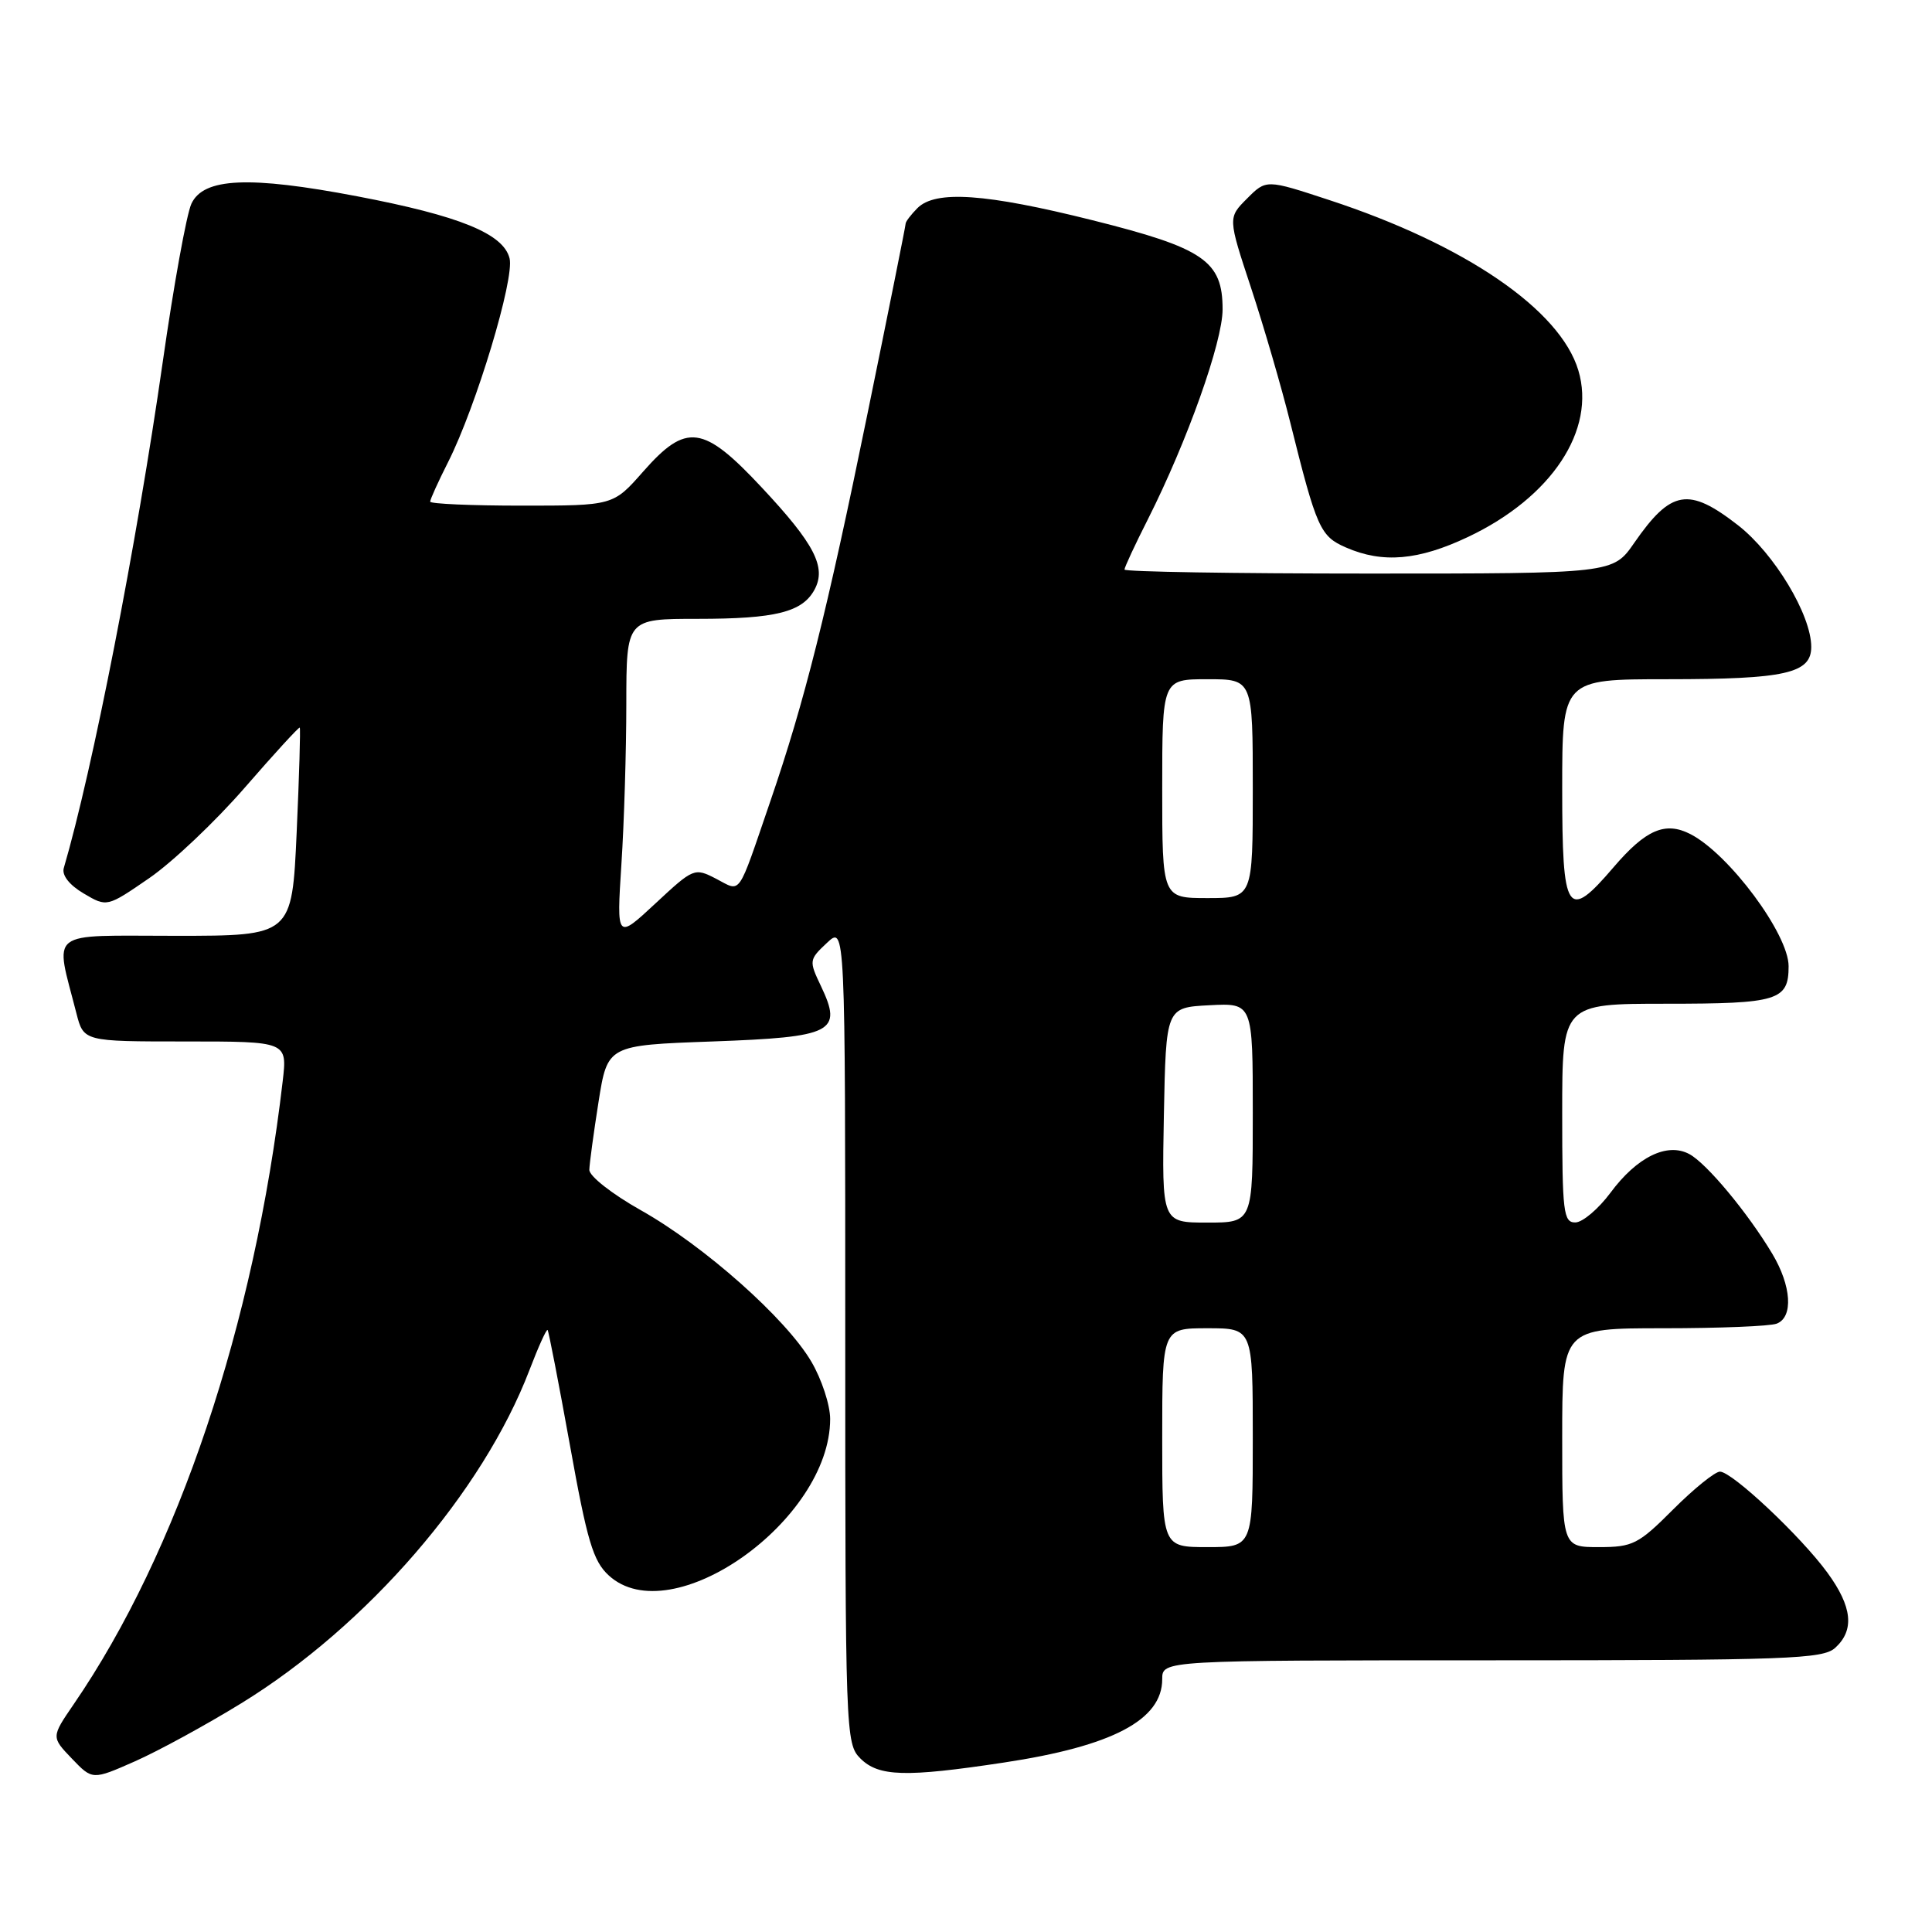 <?xml version="1.0" encoding="UTF-8" standalone="no"?>
<!DOCTYPE svg PUBLIC "-//W3C//DTD SVG 1.1//EN" "http://www.w3.org/Graphics/SVG/1.1/DTD/svg11.dtd" >
<svg xmlns="http://www.w3.org/2000/svg" xmlns:xlink="http://www.w3.org/1999/xlink" version="1.1" viewBox="0 0 256 256">
 <g >
 <path fill="currentColor"
d=" M 31.96 225.70 C 48.64 215.45 63.96 197.74 70.16 181.53 C 71.33 178.47 72.41 176.08 72.56 176.23 C 72.70 176.38 74.03 183.25 75.52 191.50 C 77.80 204.20 78.59 206.85 80.66 208.75 C 88.95 216.37 110.00 201.49 110.00 188.02 C 110.00 186.18 108.88 182.76 107.51 180.43 C 104.16 174.72 93.32 165.09 84.91 160.36 C 81.09 158.21 78.06 155.83 78.09 155.00 C 78.11 154.18 78.66 150.12 79.31 146.00 C 80.50 138.50 80.50 138.50 94.39 138.00 C 110.40 137.42 111.69 136.77 108.78 130.66 C 107.18 127.31 107.20 127.16 109.57 124.94 C 112.00 122.65 112.00 122.65 112.00 176.83 C 112.00 229.67 112.05 231.05 114.00 233.00 C 116.42 235.42 119.98 235.52 133.00 233.55 C 147.40 231.38 154.00 227.90 154.00 222.50 C 154.00 220.00 154.00 220.00 197.67 220.00 C 236.90 220.00 241.53 219.83 243.17 218.35 C 245.76 216.00 245.44 212.91 242.15 208.40 C 238.64 203.58 229.51 195.00 227.90 195.00 C 227.25 195.00 224.46 197.25 221.71 200.00 C 217.09 204.63 216.35 205.00 211.86 205.00 C 207.00 205.00 207.00 205.00 207.00 190.50 C 207.00 176.00 207.00 176.00 220.42 176.00 C 227.80 176.00 234.55 175.73 235.42 175.39 C 237.65 174.54 237.38 170.38 234.83 166.12 C 231.58 160.69 226.13 154.14 223.84 152.92 C 220.91 151.34 216.89 153.32 213.40 158.04 C 211.80 160.19 209.71 161.96 208.75 161.98 C 207.16 162.00 207.00 160.65 207.00 147.50 C 207.00 133.00 207.00 133.00 220.80 133.00 C 235.60 133.00 237.00 132.57 237.00 128.03 C 237.00 123.78 229.12 113.17 224.00 110.53 C 220.66 108.81 218.09 109.91 213.81 114.91 C 207.64 122.12 207.00 121.14 207.00 104.50 C 207.00 90.00 207.00 90.00 220.93 90.00 C 236.56 90.00 240.00 89.23 240.00 85.72 C 240.00 81.48 235.11 73.35 230.30 69.60 C 223.74 64.50 221.43 64.89 216.54 71.94 C 213.73 76.00 213.73 76.00 181.36 76.00 C 163.56 76.00 149.00 75.76 149.00 75.47 C 149.00 75.18 150.40 72.16 152.12 68.77 C 157.32 58.45 162.00 45.31 162.00 40.99 C 162.00 34.57 159.53 32.88 144.75 29.18 C 130.60 25.64 123.97 25.18 121.57 27.57 C 120.71 28.44 120.00 29.36 120.00 29.64 C 120.00 29.91 117.73 41.24 114.95 54.81 C 109.54 81.27 106.62 92.91 102.08 106.15 C 97.64 119.10 98.27 118.19 94.89 116.44 C 92.02 114.96 91.90 115.01 86.84 119.72 C 81.70 124.50 81.70 124.50 82.34 114.50 C 82.70 109.00 82.99 99.44 82.99 93.25 C 83.00 82.00 83.00 82.00 92.43 82.00 C 102.80 82.00 106.33 81.11 107.94 78.11 C 109.52 75.15 107.93 72.07 100.95 64.61 C 93.17 56.28 90.94 55.99 85.21 62.50 C 81.25 67.00 81.25 67.00 69.12 67.00 C 62.46 67.00 57.00 66.76 57.00 66.47 C 57.00 66.17 58.07 63.81 59.38 61.22 C 63.09 53.87 68.20 36.93 67.52 34.23 C 66.70 30.96 60.91 28.60 47.33 26.01 C 33.01 23.28 26.96 23.55 25.36 27.00 C 24.72 28.38 23.01 37.82 21.56 47.99 C 18.12 72.07 12.26 102.05 8.45 115.03 C 8.18 115.98 9.19 117.27 11.09 118.39 C 14.17 120.21 14.17 120.21 19.77 116.36 C 22.85 114.24 28.55 108.84 32.44 104.36 C 36.32 99.89 39.60 96.31 39.72 96.41 C 39.83 96.51 39.65 102.76 39.31 110.30 C 38.69 124.00 38.69 124.00 23.27 124.00 C 6.02 124.00 7.26 123.03 10.12 134.25 C 11.08 138.00 11.08 138.00 24.57 138.00 C 38.07 138.00 38.07 138.00 37.46 143.25 C 33.70 175.53 23.59 205.67 9.76 225.83 C 6.79 230.17 6.79 230.17 9.52 233.02 C 12.25 235.87 12.25 235.87 17.87 233.39 C 20.97 232.02 27.31 228.56 31.96 225.70 Z  M 194.52 71.15 C 205.59 65.91 211.51 56.98 209.14 49.08 C 206.73 41.03 194.12 32.41 176.14 26.51 C 167.78 23.76 167.78 23.76 165.24 26.31 C 162.70 28.85 162.70 28.85 165.78 38.17 C 167.47 43.30 169.81 51.33 170.97 56.00 C 174.47 70.04 174.93 71.06 178.36 72.55 C 183.22 74.67 187.95 74.26 194.52 71.15 Z  M 154.00 190.50 C 154.00 176.00 154.00 176.00 160.00 176.00 C 166.00 176.00 166.00 176.00 166.00 190.50 C 166.00 205.00 166.00 205.00 160.00 205.00 C 154.00 205.00 154.00 205.00 154.00 190.50 Z  M 154.22 147.75 C 154.50 133.50 154.50 133.50 160.25 133.20 C 166.00 132.90 166.00 132.90 166.00 147.45 C 166.00 162.00 166.00 162.00 159.97 162.00 C 153.95 162.00 153.95 162.00 154.22 147.75 Z  M 154.00 104.50 C 154.00 90.00 154.00 90.00 160.00 90.00 C 166.00 90.00 166.00 90.00 166.00 104.50 C 166.00 119.00 166.00 119.00 160.00 119.00 C 154.00 119.00 154.00 119.00 154.00 104.50 Z "/>
</g>
</svg>